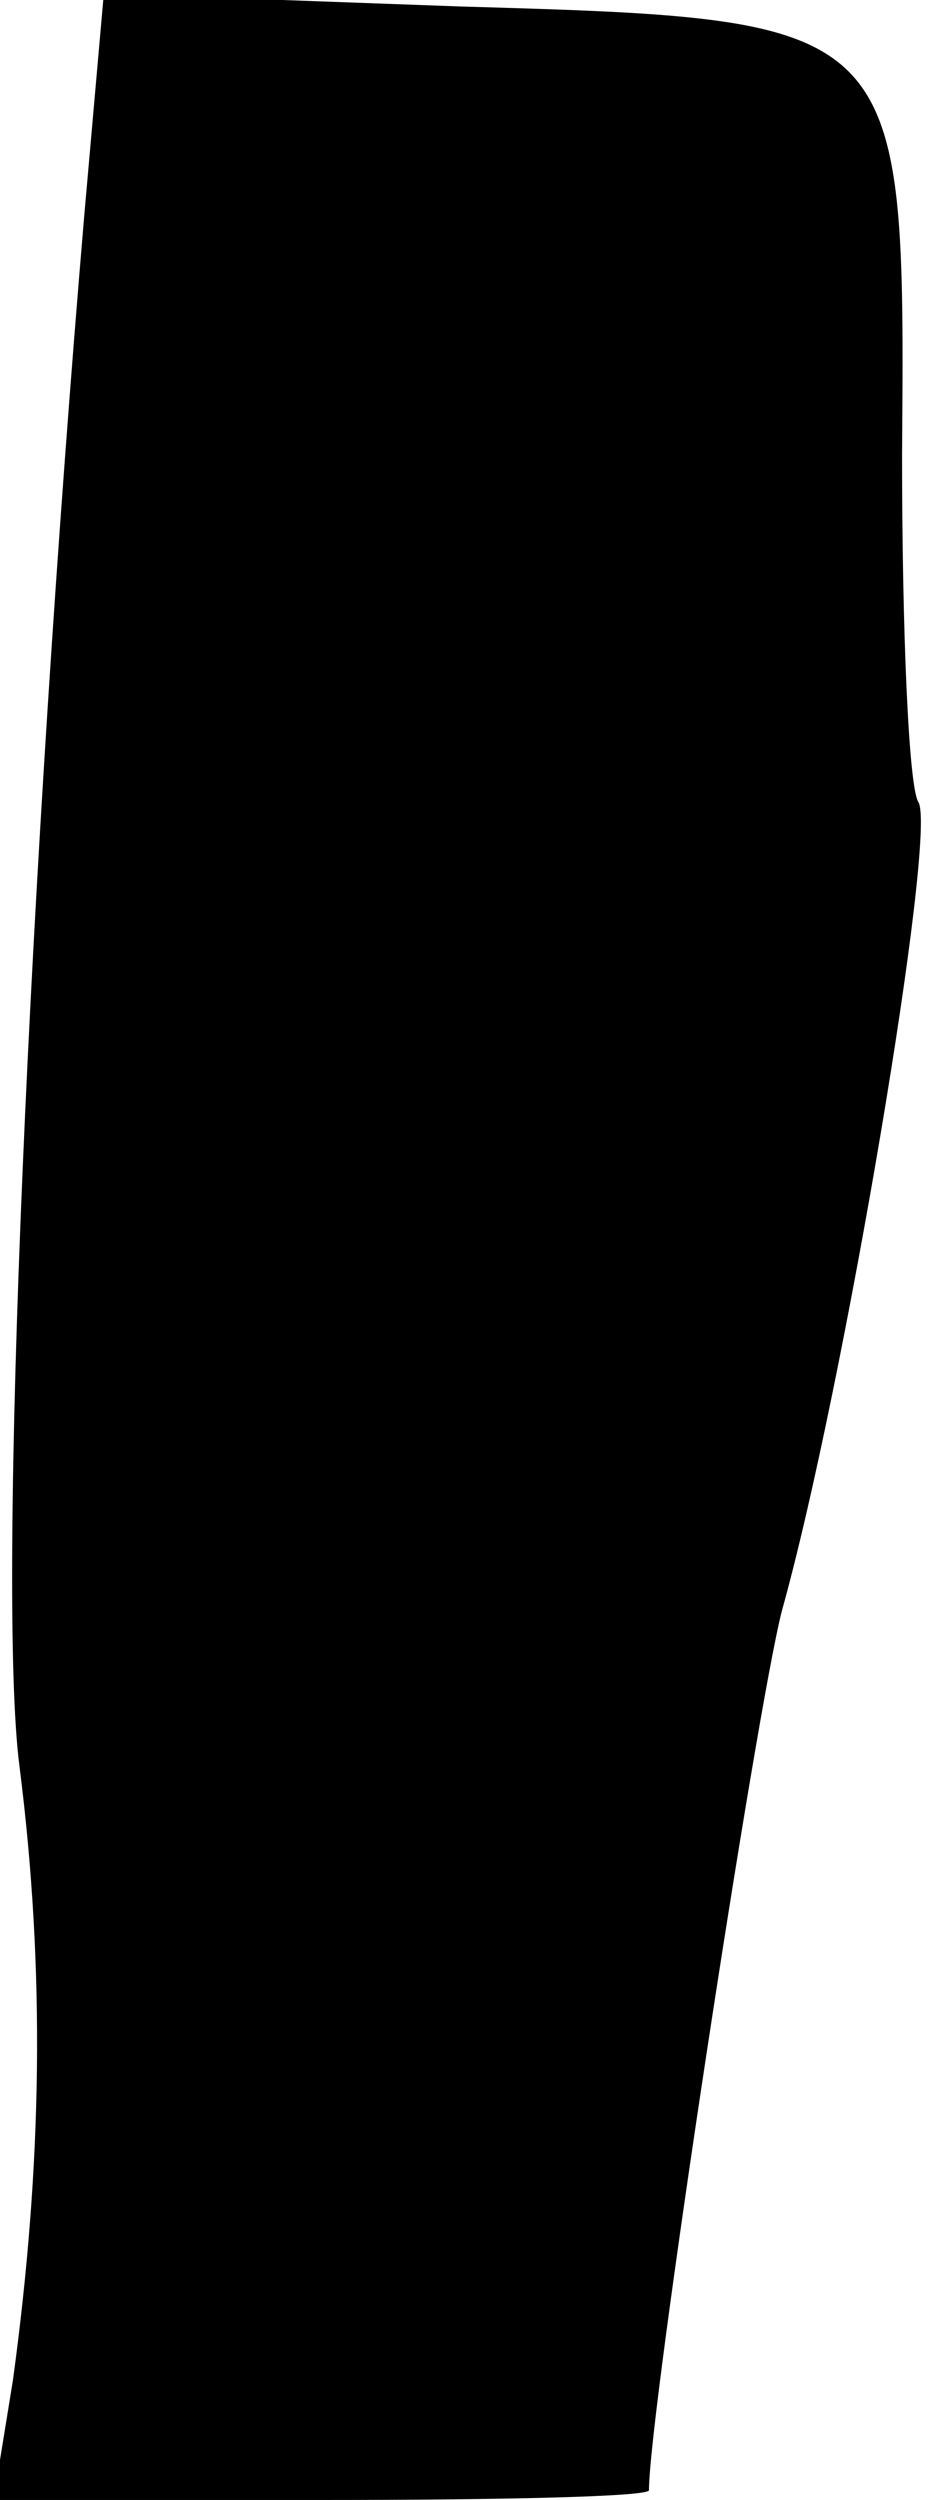 <?xml version="1.0" standalone="no"?>
<!DOCTYPE svg PUBLIC "-//W3C//DTD SVG 20010904//EN"
 "http://www.w3.org/TR/2001/REC-SVG-20010904/DTD/svg10.dtd">
<svg version="1.0" xmlns="http://www.w3.org/2000/svg"
 width="29pt" height="77pt" viewBox="0 0 29 77"
 preserveAspectRatio="xMidYMid meet">
<g transform="translate(0,77) scale(0.1,-0.1)"
fill="#000000" stroke="none">
<path fill="#000000" stroke="none" d="M26 704 c-17 -200 -27 -424 -20 -478 8
-63 7 -123 -2 -189 l-6 -37 101 0 c56 0 101 1 101 3 0 24 33 240 41 271 19 68
48 240 42 249 -3 5 -5 53 -5 107 1 134 1 134 -136 138 l-110 4 -6 -68z"/>
</g>
</svg>
